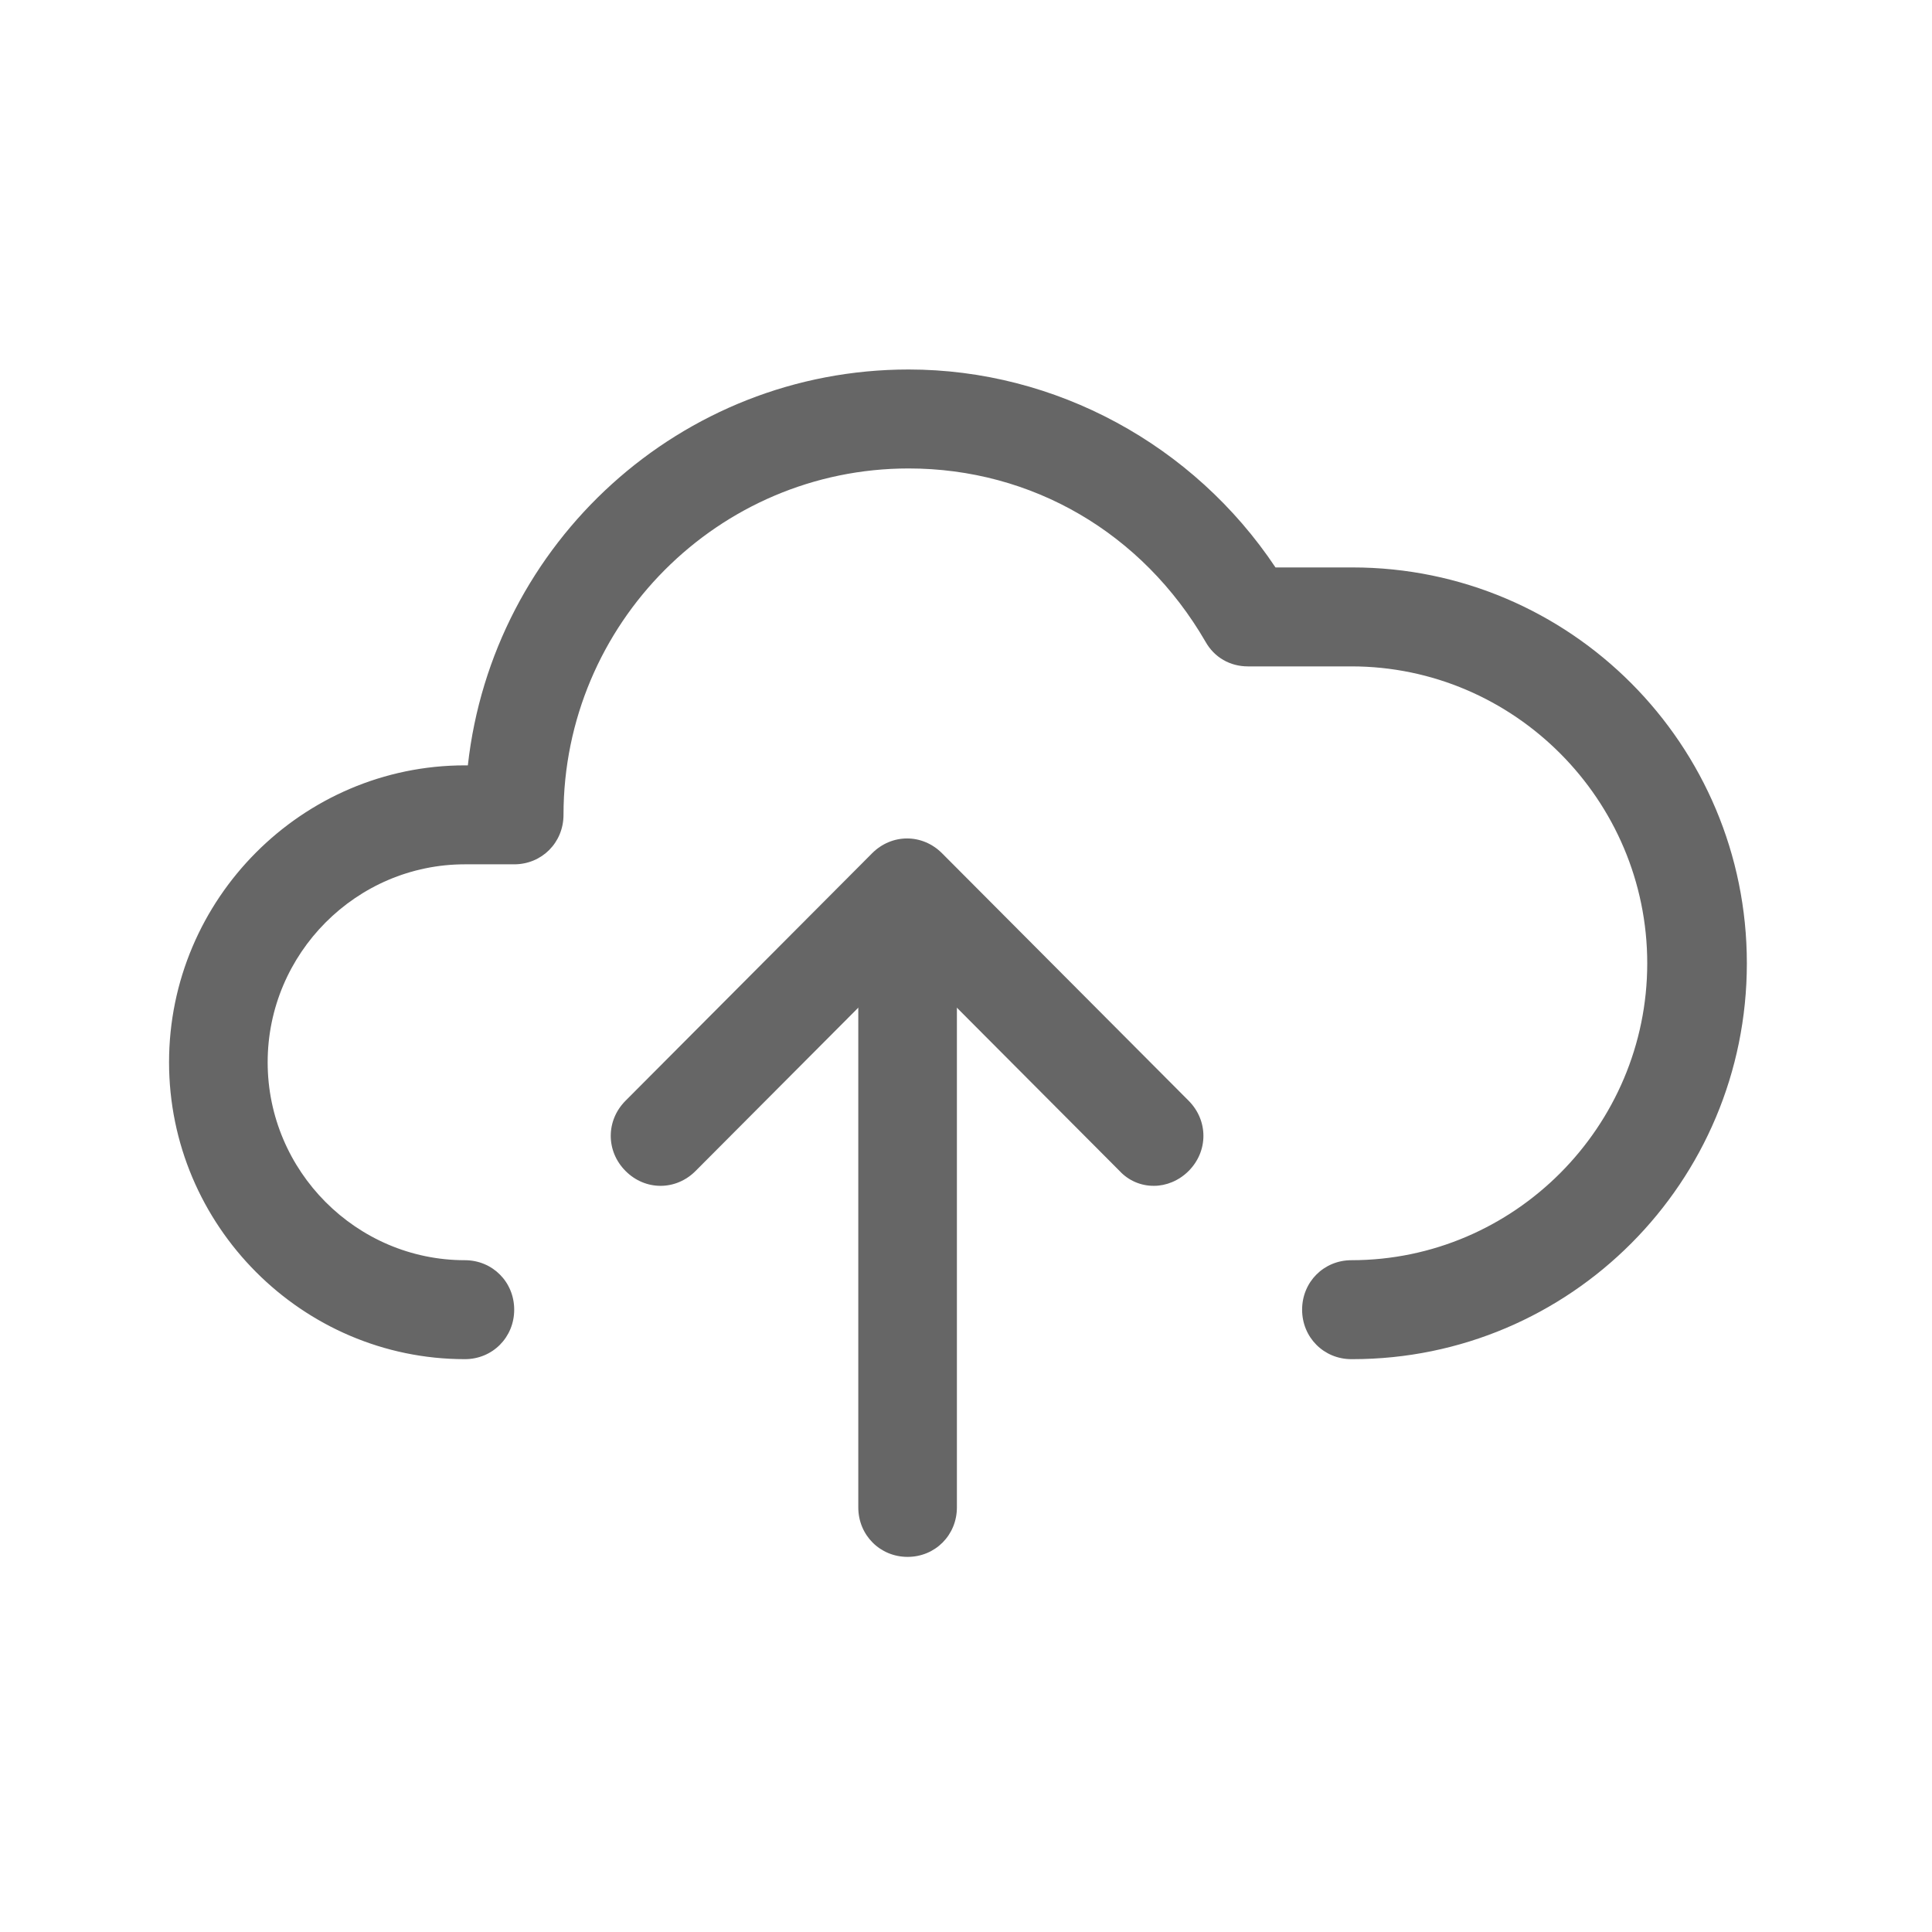 <svg width="100" height="100" viewBox="0 0 100 100" fill="none" xmlns="http://www.w3.org/2000/svg">
<g id="formkit:uploadcloud">
<g id="Group 10">
<path id="Vector" d="M69.949 70.35C68.52 70.35 67.397 69.223 67.397 67.789C67.397 66.354 68.52 65.228 69.949 65.228C78.371 65.228 85.261 58.312 85.261 49.86C85.261 41.408 78.371 34.492 69.949 34.492H64.59C63.671 34.492 62.854 34.032 62.395 33.212C59.128 27.577 53.411 24.247 47.031 24.247C37.18 24.247 29.167 32.29 29.167 42.176C29.167 43.611 28.044 44.737 26.615 44.737H24.062C18.448 44.737 13.854 49.348 13.854 54.983C13.854 60.617 18.448 65.228 24.062 65.228C25.492 65.228 26.615 66.354 26.615 67.789C26.615 69.223 25.492 70.35 24.062 70.35C15.641 70.35 8.75 63.435 8.75 54.983C8.75 46.53 15.641 39.615 24.062 39.615H24.216C25.492 28.089 35.241 19.125 47.031 19.125C54.636 19.125 61.782 23.018 66.019 29.37H70C81.28 29.37 90.417 38.539 90.417 49.86C90.417 61.181 81.28 70.35 70 70.35H69.949Z" fill="#666666"/>
<path id="Vector_2" d="M59.736 61.378C59.402 61.383 59.07 61.316 58.762 61.184C58.454 61.052 58.178 60.856 57.95 60.61L46.976 49.597L36.002 60.61C34.981 61.635 33.399 61.635 32.378 60.61C31.357 59.586 31.357 57.998 32.378 56.973L45.138 44.167C46.159 43.142 47.742 43.142 48.762 44.167L61.523 56.973C62.544 57.998 62.544 59.586 61.523 60.61C61.012 61.122 60.349 61.378 59.736 61.378Z" fill="#666666"/>
<path id="Vector_3" d="M46.977 80.584C45.548 80.584 44.425 79.457 44.425 78.023V47.288C44.425 45.853 45.548 44.727 46.977 44.727C48.406 44.727 49.529 45.853 49.529 47.288V78.023C49.529 79.457 48.406 80.584 46.977 80.584Z" fill="#666666"/>
</g>
</g>
</svg>
